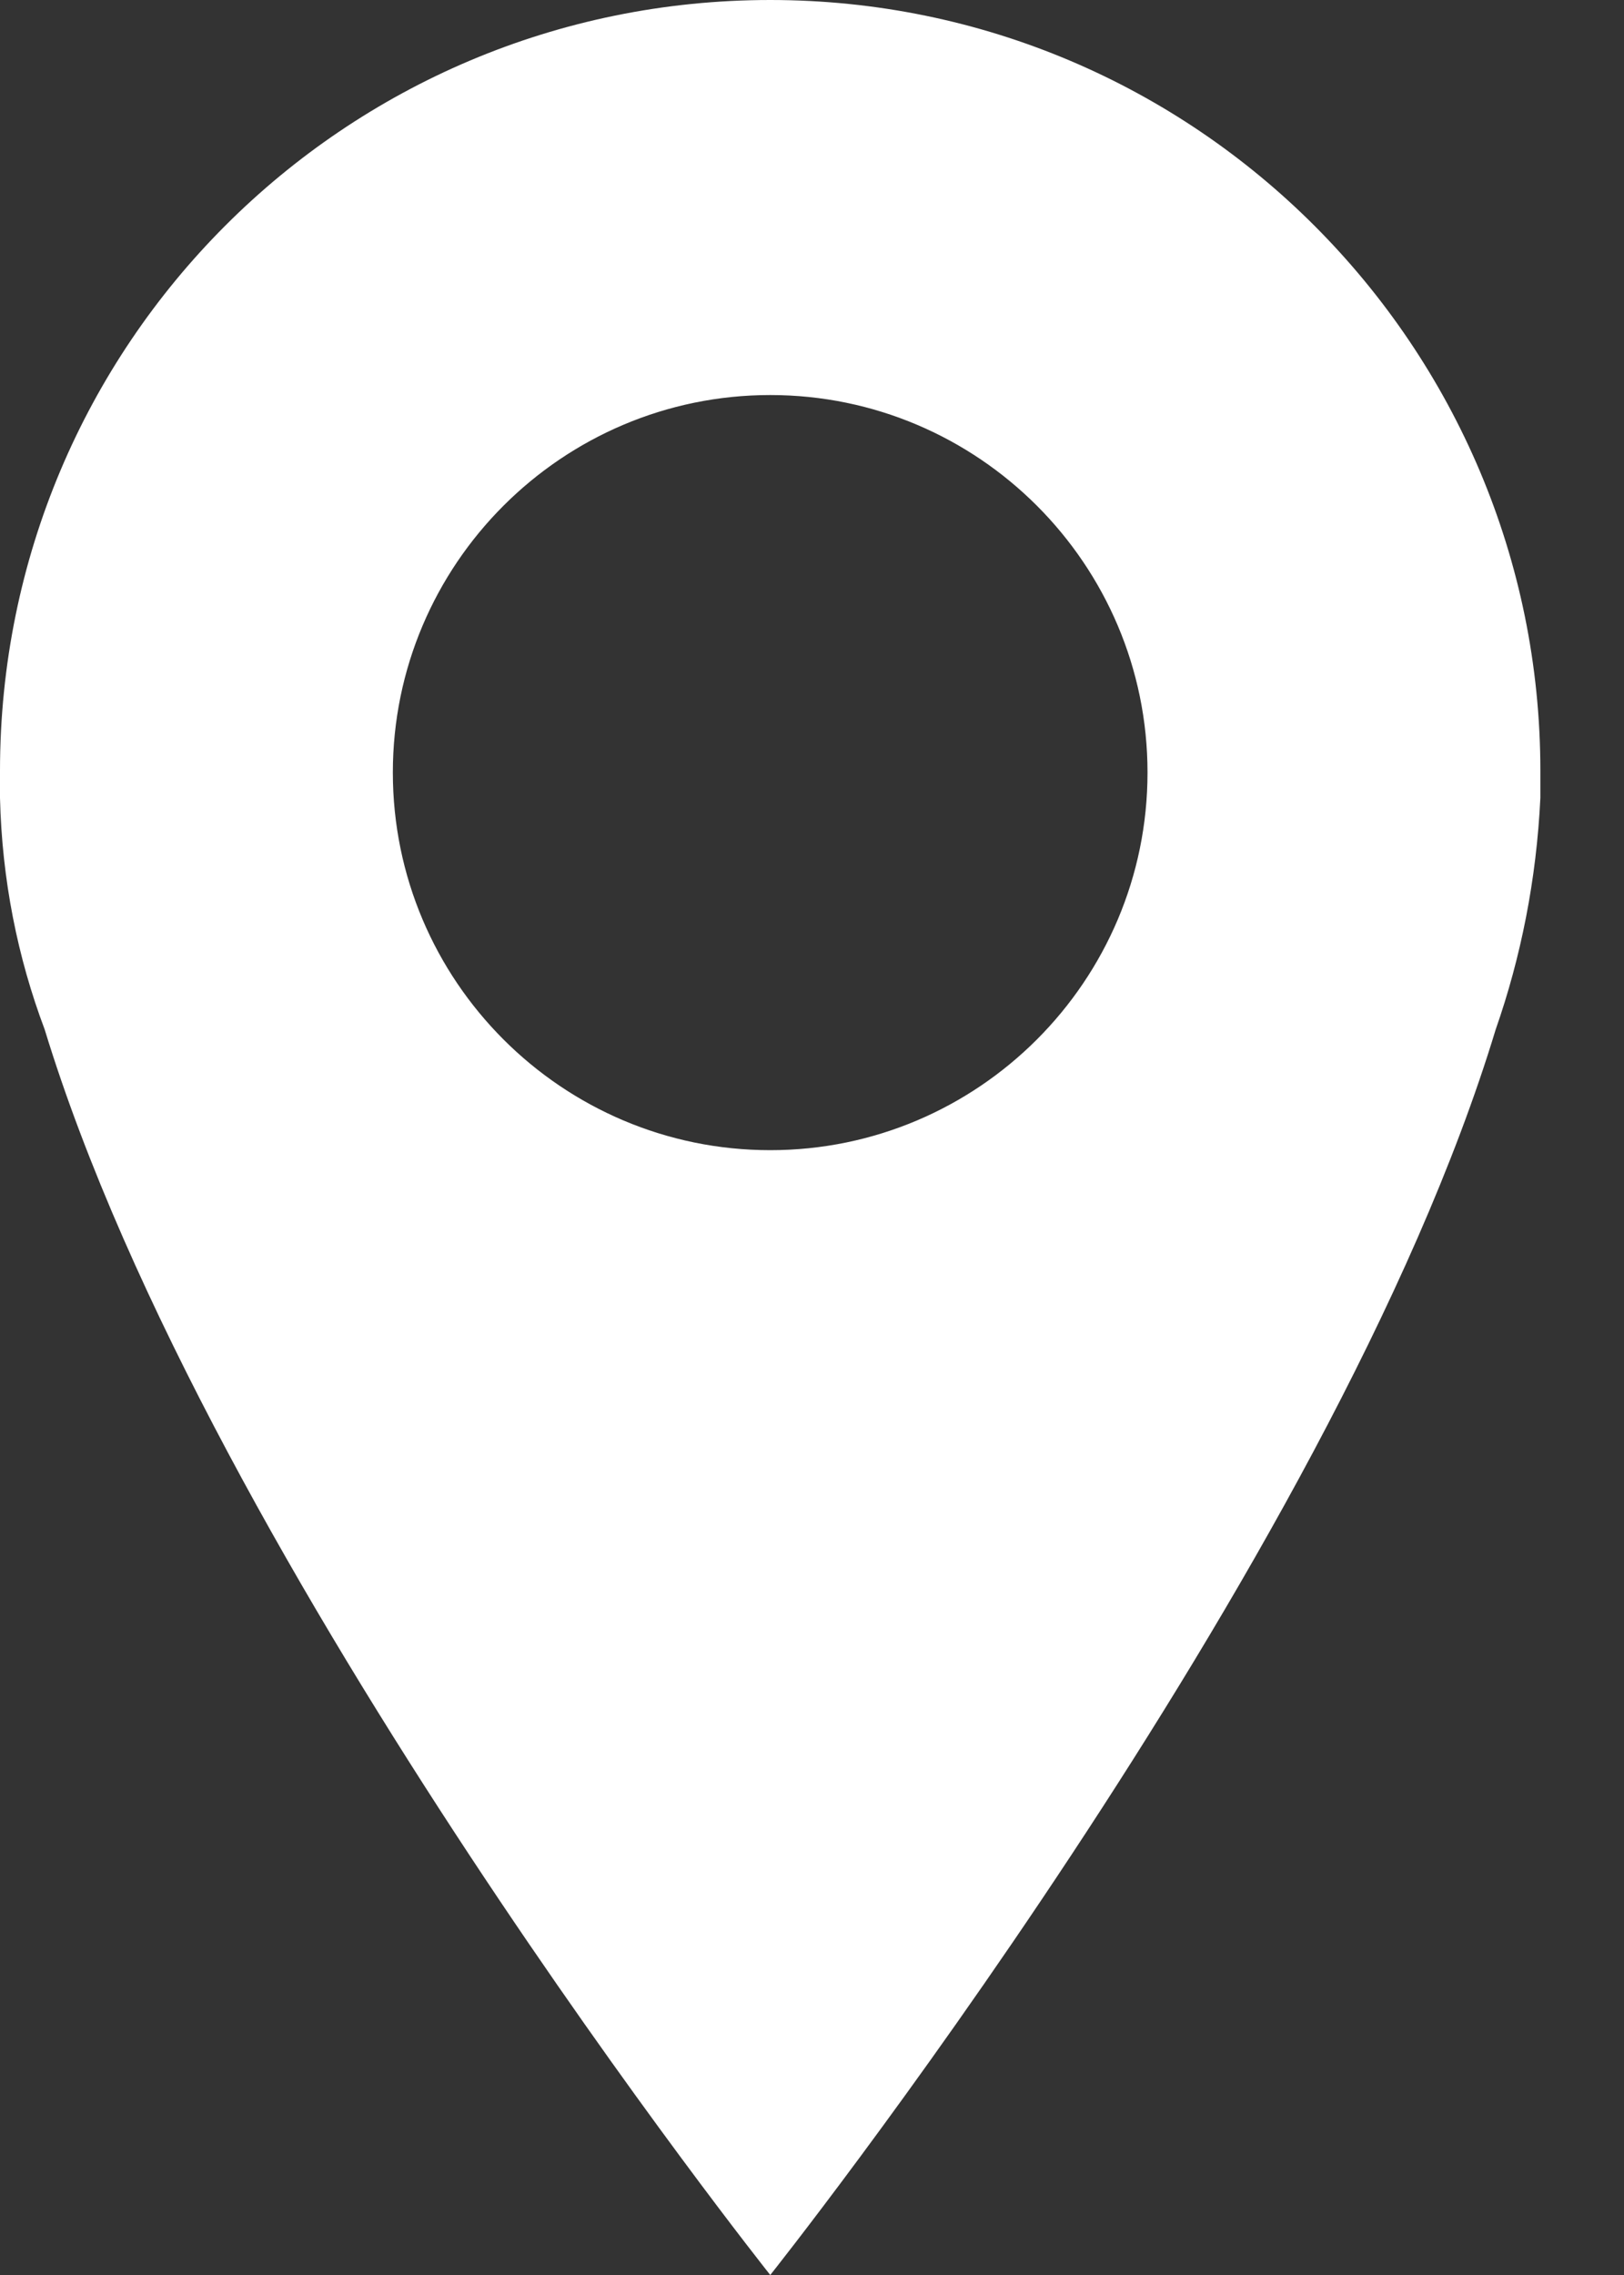 <?xml version="1.0" encoding="UTF-8" standalone="no"?>
<svg width="10px" height="14px" viewBox="0 0 10 14" version="1.1" xmlns="http://www.w3.org/2000/svg" xmlns:xlink="http://www.w3.org/1999/xlink">
    <rect x="0" y="0" width="10" height="14" fill="#333333" stroke="none"/>
    <!-- Generator: Sketch 39 (31667) - http://www.bohemiancoding.com/sketch -->
    <title>Shape</title>
    <desc>Created with Sketch.</desc>
    <defs></defs>
    <g id="Welcome" stroke="none" stroke-width="1" fill="none" fill-rule="evenodd">
        <path d="M4.743,7.078 C3.461,7.078 2.419,6.036 2.419,4.754 C2.419,3.473 3.461,2.431 4.743,2.431 C6.024,2.431 7.066,3.473 7.066,4.754 C7.066,6.036 6.024,7.078 4.743,7.078 L4.743,7.078 Z M4.743,0 C2.12,0 0,2.12 0,4.743 L0,4.91 C0.012,5.413 0.108,5.892 0.275,6.335 C1.293,9.665 4.743,14 4.743,14 C4.743,14 8.204,9.653 9.21,6.335 C9.365,5.892 9.461,5.413 9.485,4.91 L9.485,4.743 C9.485,2.132 7.365,0 4.743,0 L4.743,0 Z" id="Shape" fill="#FFFFFF"></path>
    </g>
</svg>